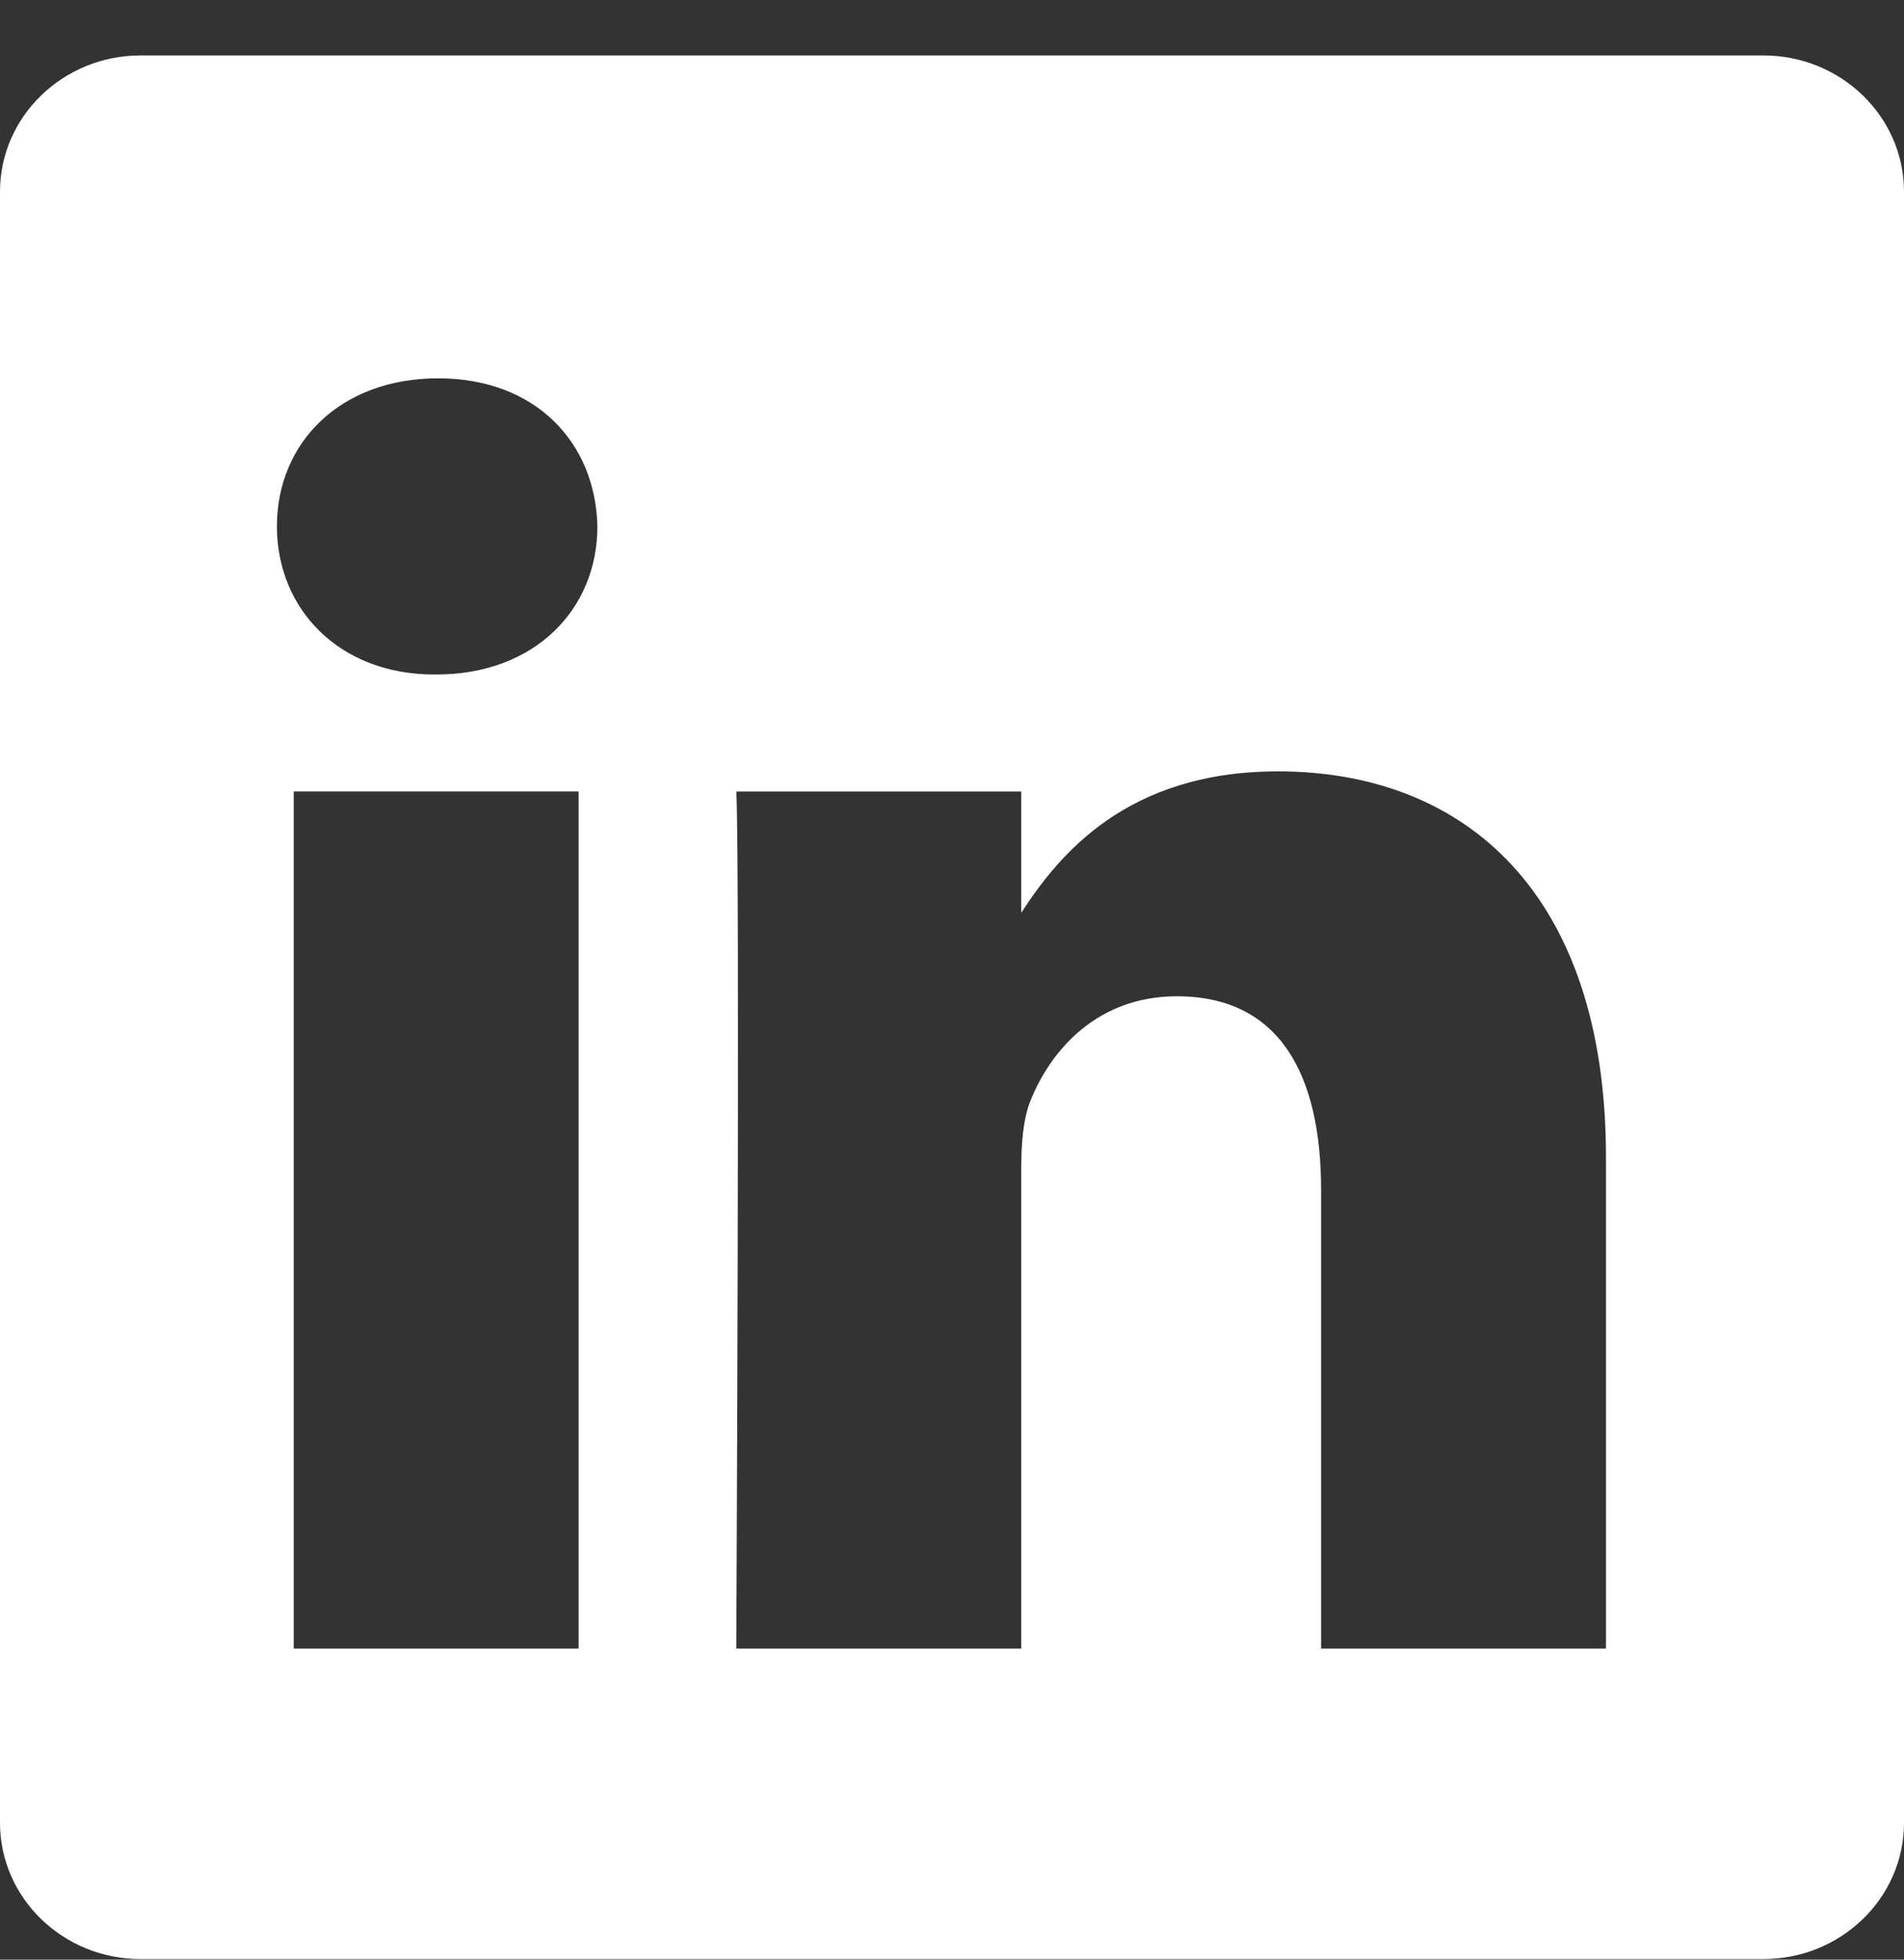 <svg width="34" height="35" viewBox="0 0 34 35" fill="none" xmlns="http://www.w3.org/2000/svg">
<rect x="0" y="0" width="34" height="35" fill="#333333" stroke="none"/>
<path fill-rule="evenodd" clip-rule="evenodd" d="M2.513 0.99C1.125 0.99 0 2.081 0 3.425V32.555C0 33.9 1.126 34.99 2.513 34.99H31.487C32.875 34.99 34 33.899 34 32.555V3.425C34 2.081 32.875 0.99 31.487 0.99H2.513ZM10.332 14.136V29.443H5.245V14.136H10.332ZM10.668 9.402C10.668 10.871 9.563 12.047 7.789 12.047L7.789 12.047H7.756C6.049 12.047 4.945 10.871 4.945 9.402C4.945 7.9 6.082 6.757 7.823 6.757C9.563 6.757 10.634 7.9 10.668 9.402ZM18.236 29.443H13.148L13.148 29.444C13.148 29.444 13.215 15.573 13.149 14.137H18.236V16.303C18.913 15.261 20.123 13.777 22.822 13.777C26.169 13.777 28.678 15.965 28.678 20.667V29.443H23.591V21.255C23.591 19.197 22.855 17.794 21.014 17.794C19.608 17.794 18.771 18.74 18.403 19.655C18.269 19.981 18.236 20.439 18.236 20.896V29.443Z" fill="white"/>
</svg>
